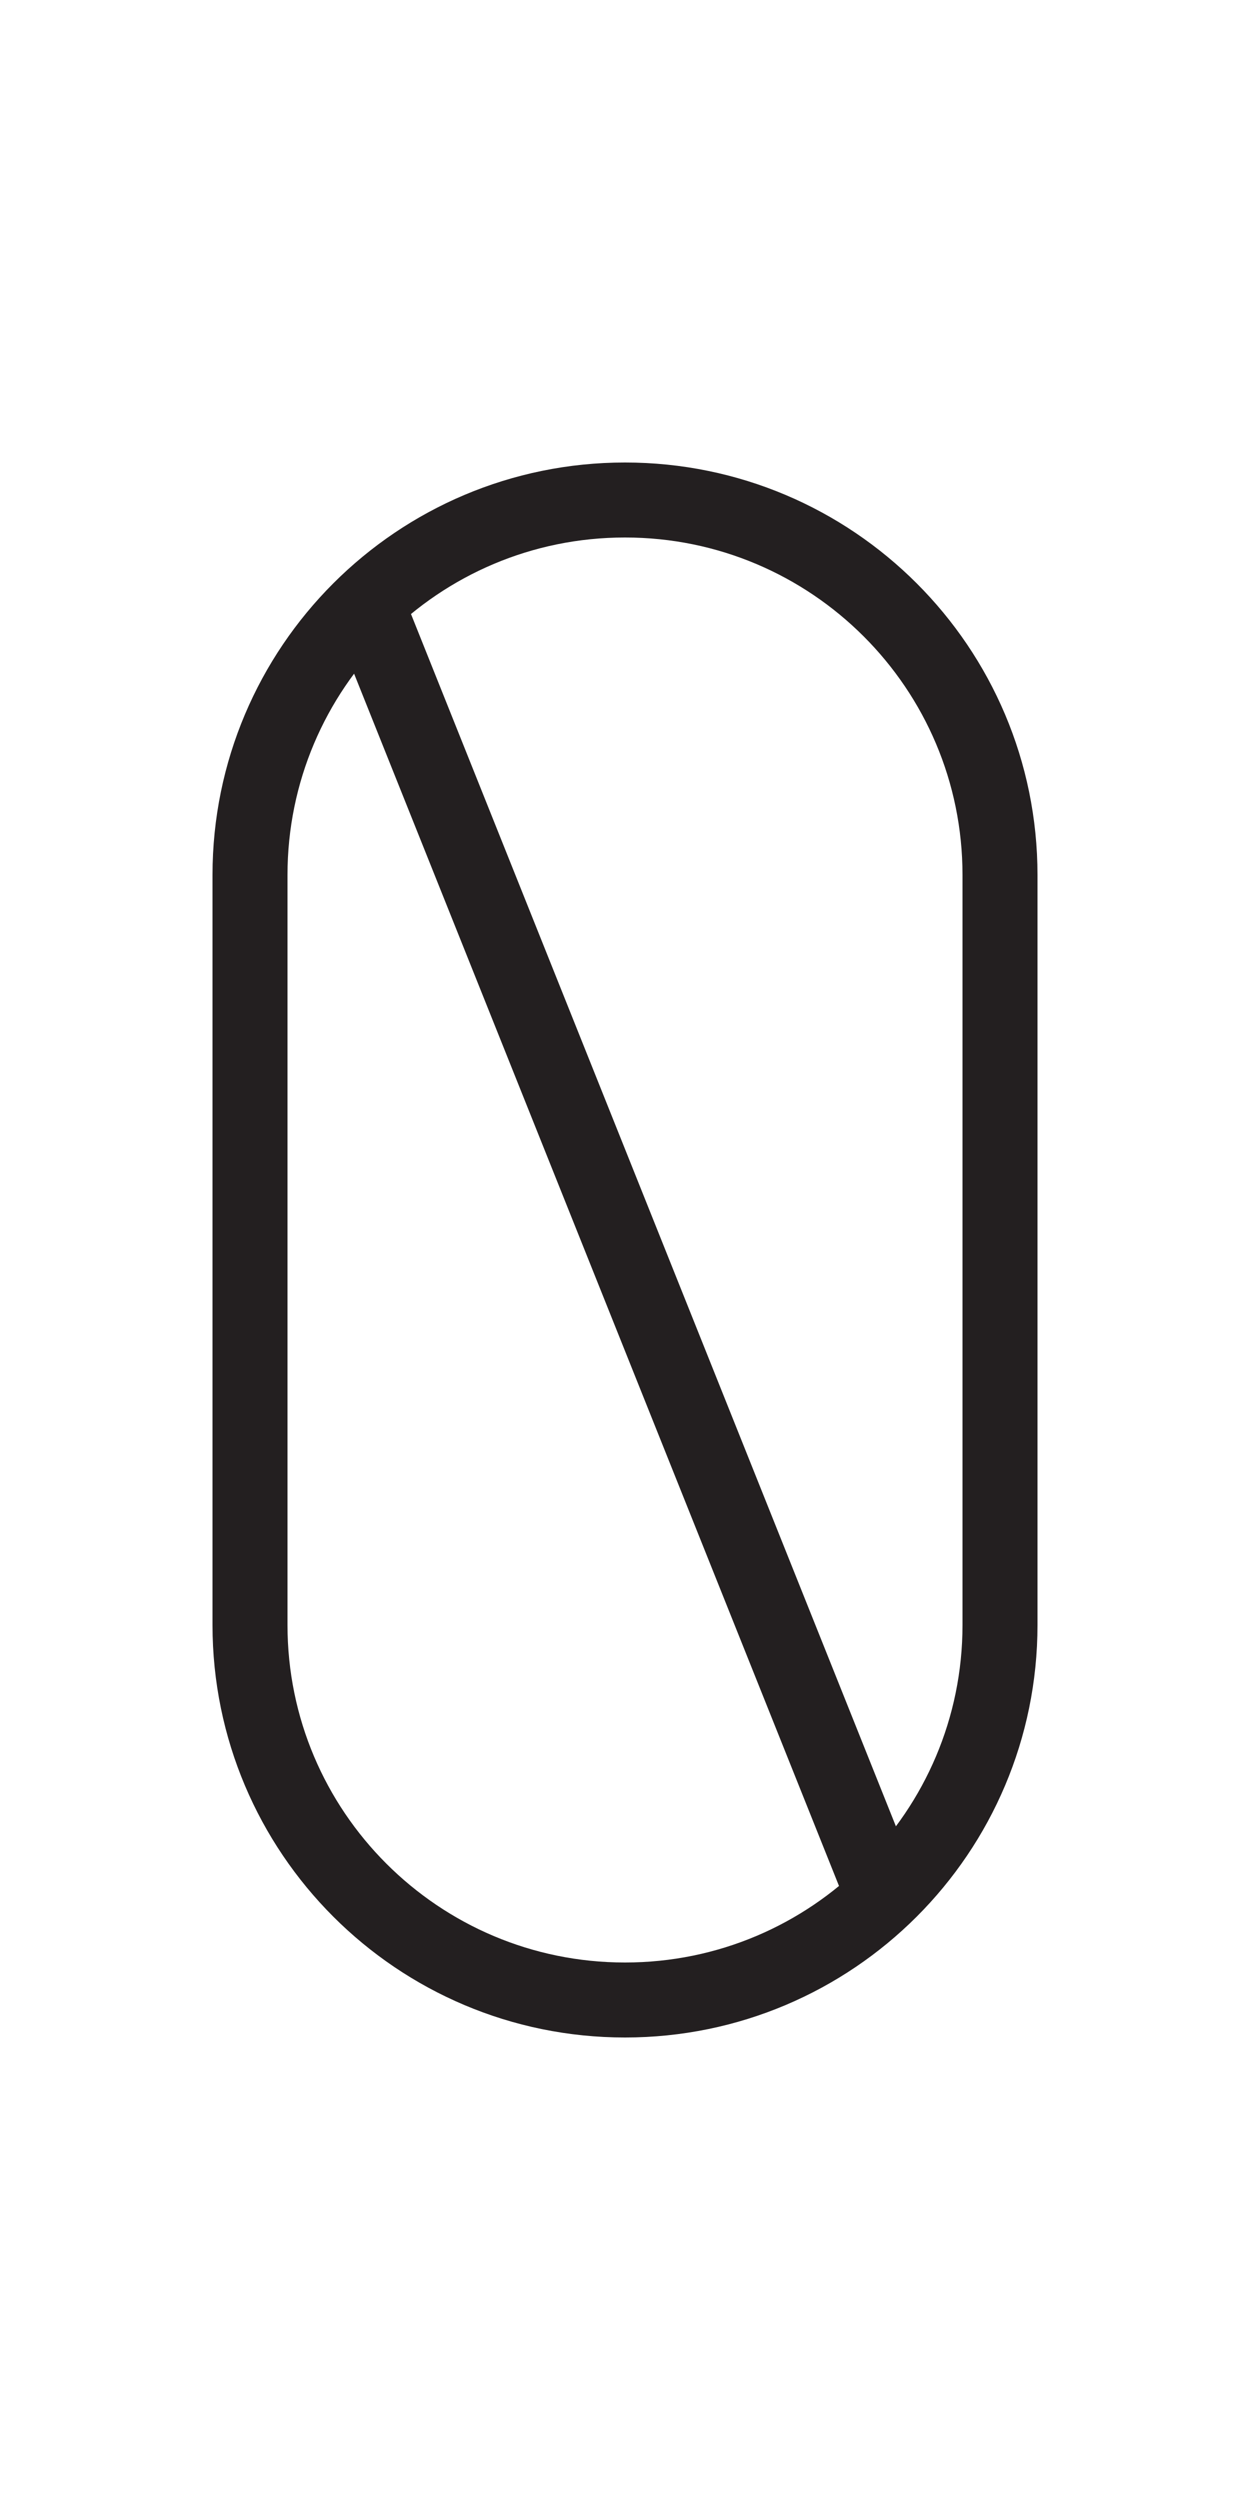 <?xml version="1.0" encoding="utf-8"?>
<!-- Generator: Adobe Illustrator 15.0.2, SVG Export Plug-In . SVG Version: 6.00 Build 0)  -->
<!DOCTYPE svg PUBLIC "-//W3C//DTD SVG 1.1//EN" "http://www.w3.org/Graphics/SVG/1.1/DTD/svg11.dtd">
<svg version="1.1" id="Layer_1" xmlns="http://www.w3.org/2000/svg" xmlns:xlink="http://www.w3.org/1999/xlink" x="0px" y="0px"
	 width="50px" height="100px" viewBox="0 0 50 100" enable-background="new 0 0 50 100" xml:space="preserve">
<g>
	<path fill="none" stroke="#231F20" stroke-width="3" stroke-linecap="round" stroke-linejoin="round" stroke-miterlimit="10" d="
		M40,65V35c0-8.284-6.716-15-15-15s-15,6.716-15,15v30c0,8.284,6.716,15,15,15S40,73.284,40,65z"/>
	
		<line fill="none" stroke="#231F20" stroke-width="3" stroke-linecap="round" stroke-linejoin="round" stroke-miterlimit="10" x1="15" y1="25" x2="35" y2="75"/>
</g>
</svg>
